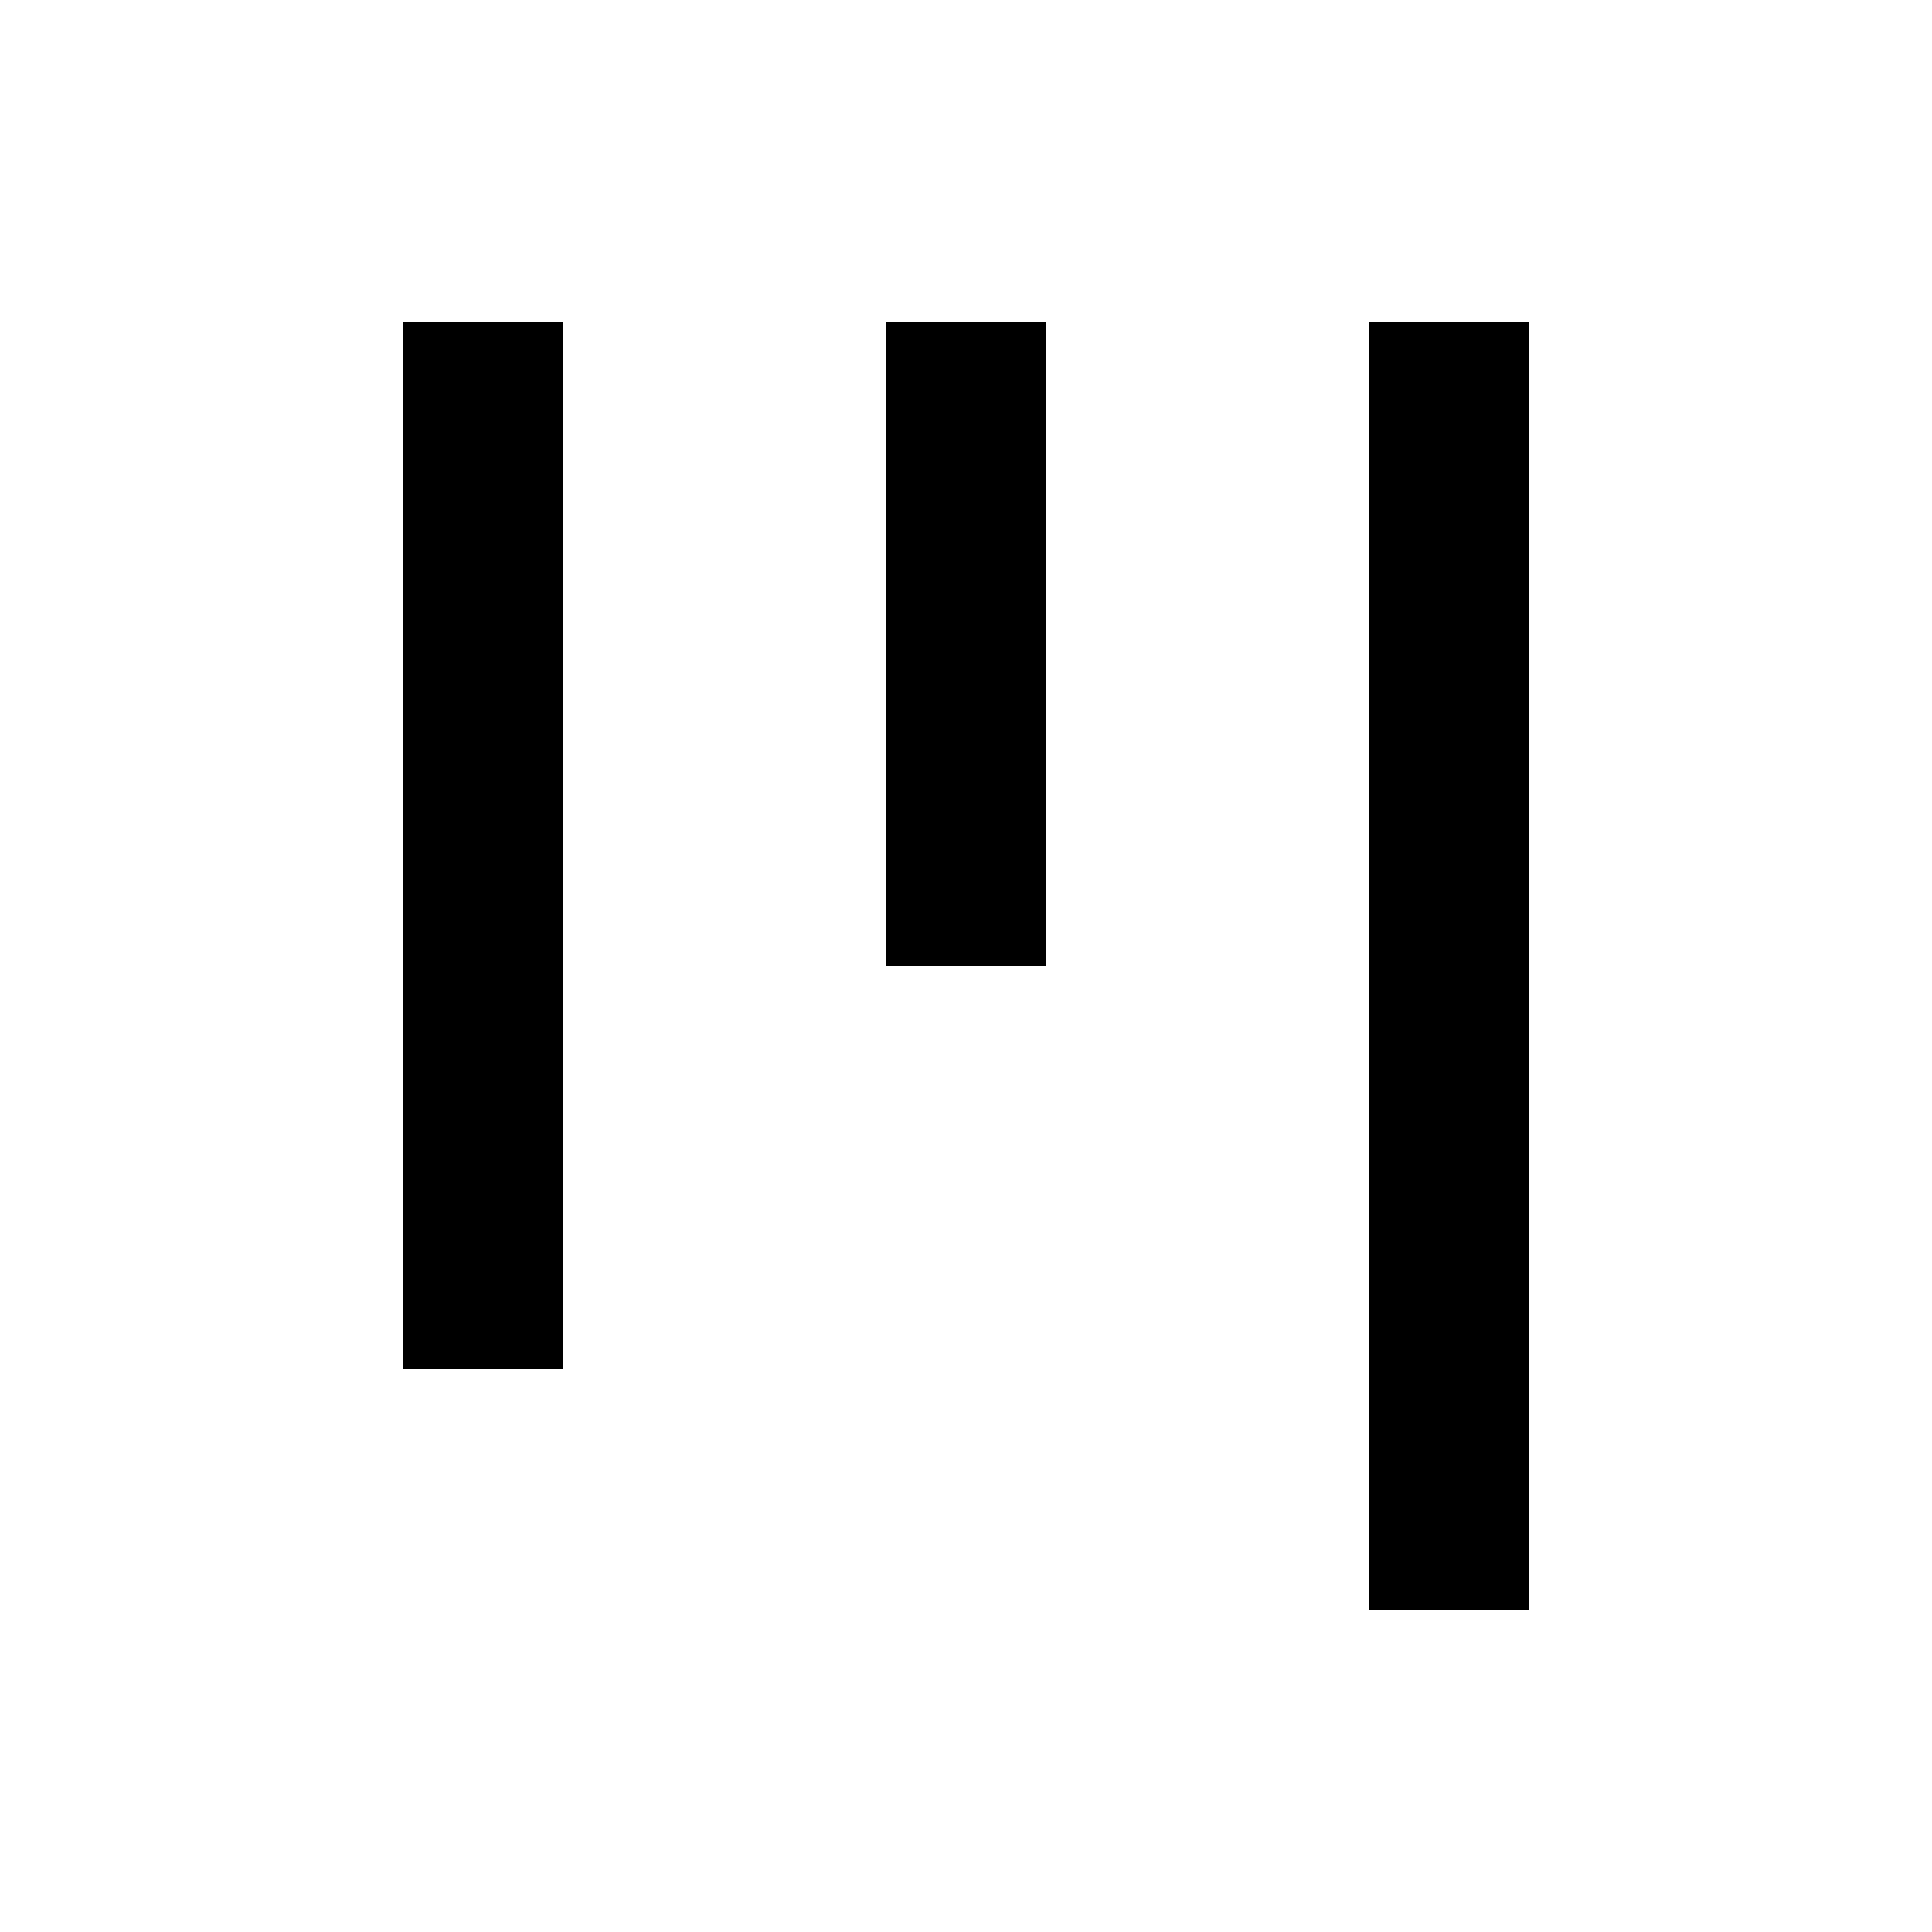 <svg xmlns="http://www.w3.org/2000/svg" width="24" height="24" shape-rendering="crispEdges"><path d="M5 4h1v1H5zM6 4h1v1H6zM11 4h1v1h-1zM12 4h1v1h-1zM17 4h1v1h-1zM18 4h1v1h-1zM5 5h1v1H5zM6 5h1v1H6zM11 5h1v1h-1zM12 5h1v1h-1zM17 5h1v1h-1zM18 5h1v1h-1zM5 6h1v1H5zM6 6h1v1H6zM11 6h1v1h-1zM12 6h1v1h-1zM17 6h1v1h-1zM18 6h1v1h-1zM5 7h1v1H5zM6 7h1v1H6zM11 7h1v1h-1zM12 7h1v1h-1zM17 7h1v1h-1zM18 7h1v1h-1zM5 8h1v1H5zM6 8h1v1H6zM11 8h1v1h-1zM12 8h1v1h-1zM17 8h1v1h-1zM18 8h1v1h-1zM5 9h1v1H5zM6 9h1v1H6zM11 9h1v1h-1zM12 9h1v1h-1zM17 9h1v1h-1zM18 9h1v1h-1zM5 10h1v1H5zM6 10h1v1H6zM11 10h1v1h-1zM12 10h1v1h-1zM17 10h1v1h-1zM18 10h1v1h-1zM5 11h1v1H5zM6 11h1v1H6zM11 11h1v1h-1zM12 11h1v1h-1zM17 11h1v1h-1zM18 11h1v1h-1zM5 12h1v1H5zM6 12h1v1H6zM17 12h1v1h-1zM18 12h1v1h-1zM5 13h1v1H5zM6 13h1v1H6zM17 13h1v1h-1zM18 13h1v1h-1zM5 14h1v1H5zM6 14h1v1H6zM17 14h1v1h-1zM18 14h1v1h-1zM5 15h1v1H5zM6 15h1v1H6zM17 15h1v1h-1zM18 15h1v1h-1zM5 16h1v1H5zM6 16h1v1H6zM17 16h1v1h-1zM18 16h1v1h-1zM17 17h1v1h-1zM18 17h1v1h-1zM17 18h1v1h-1zM18 18h1v1h-1zM17 19h1v1h-1zM18 19h1v1h-1z"/></svg>